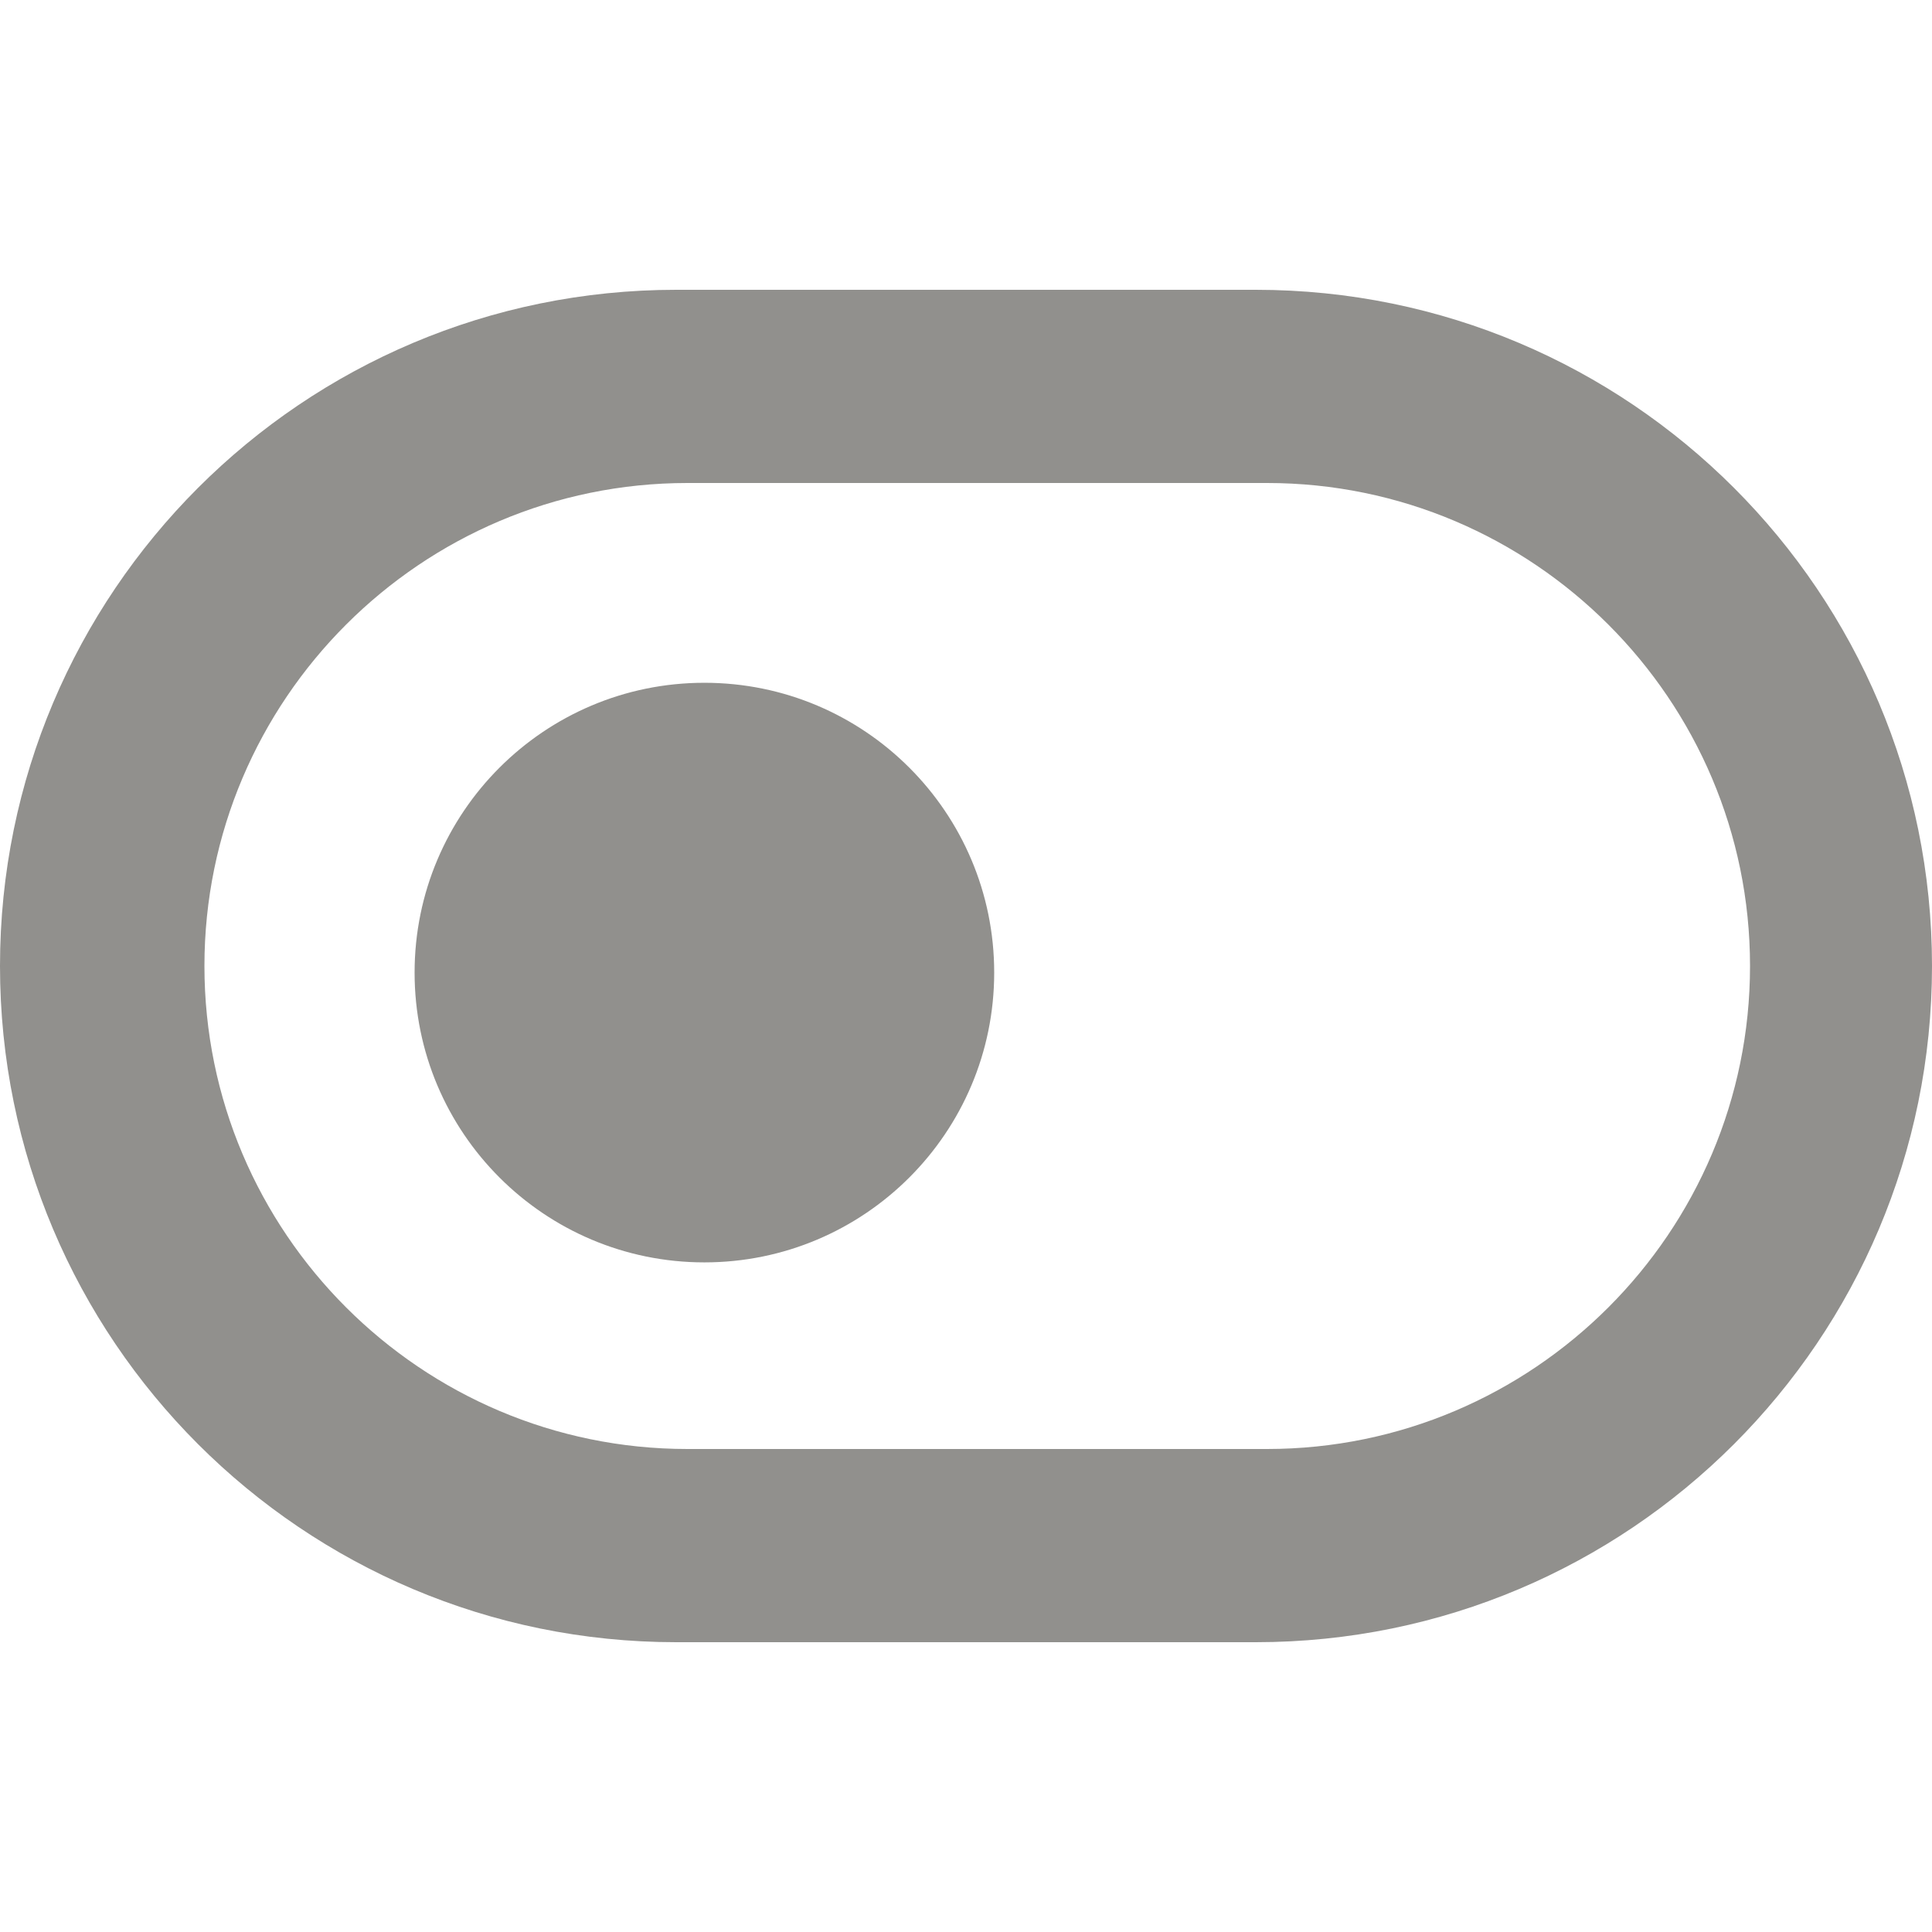 <!-- Generated by IcoMoon.io -->
<svg version="1.1" xmlns="http://www.w3.org/2000/svg" width="32" height="32" viewBox="0 0 32 32">
<title>as-toggle_button_round-1</title>
<path fill="#91908d" d="M16.467 16.109c0 2.651-2.149 4.8-4.8 4.8s-4.8-2.149-4.8-4.8c0-2.651 2.149-4.8 4.8-4.8s4.8 2.149 4.8 4.8zM20.986 24h-9.6c-4.411 0-8-3.589-8-8s3.589-8 8-8h9.6c4.411 0 8 3.589 8 8s-3.589 8-8 8zM32 16c0-6.186-5.014-11.2-11.2-11.2h-9.6c-6.186 0-11.2 5.014-11.2 11.2s5.014 11.2 11.2 11.2h9.6c6.186 0 11.2-5.014 11.2-11.2z"></path>
</svg>
